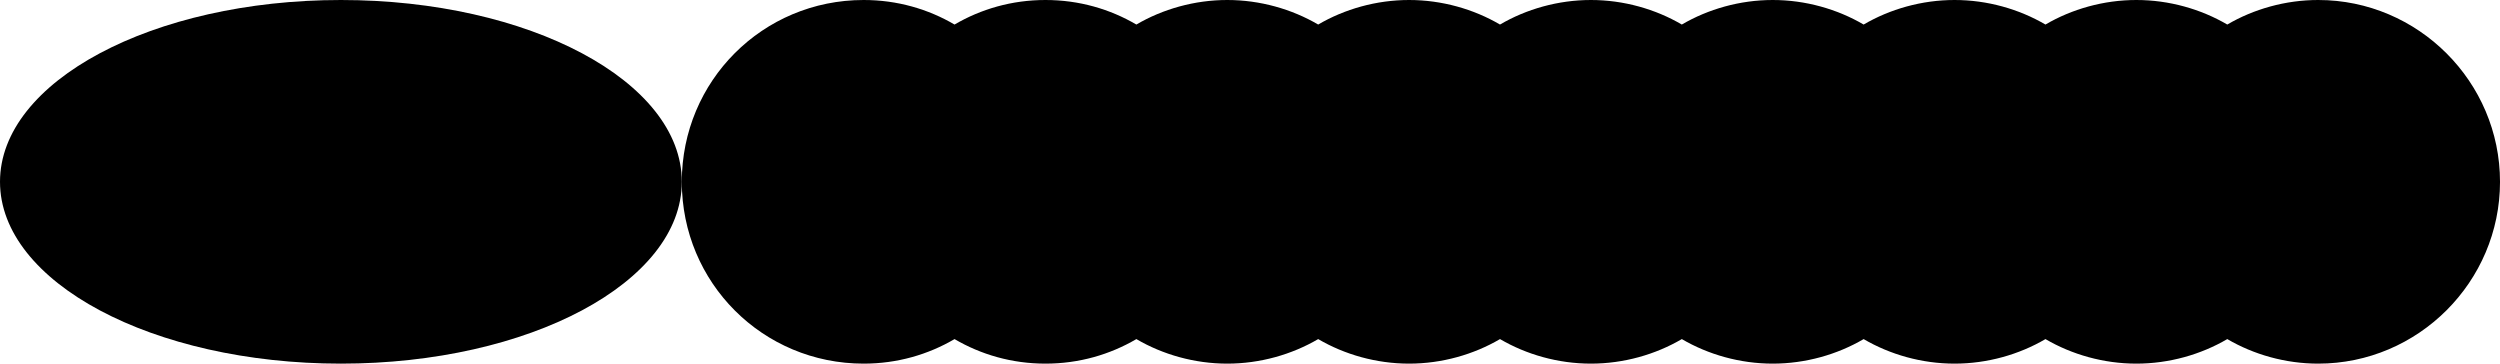 <?xml version="1.0" encoding="utf-8"?>
<!-- Generator: Adobe Illustrator 27.8.0, SVG Export Plug-In . SVG Version: 6.00 Build 0)  -->
<svg version="1.1" id="Layer_1" xmlns="http://www.w3.org/2000/svg" xmlns:xlink="http://www.w3.org/1999/xlink" x="0px" y="0px"
	 viewBox="0 0 275 40" style="enable-background:new 0 0 275 40;" xml:space="preserve">
<path d="M255,0c-3.6,0-7.1,1-10,2.7C242.1,1,238.6,0,235,0s-7.1,1-10,2.7C222.1,1,218.6,0,215,0s-7.1,1-10,2.7
	C202.1,1,198.6,0,195,0s-7.1,1-10,2.7C182.1,1,178.6,0,175,0s-7.1,1-10,2.7C162.1,1,158.6,0,155,0s-7.1,1-10,2.7
	C142.1,1,138.6,0,135,0s-7.1,1-10,2.7C122.1,1,118.7,0,115,0s-7.1,1-10,2.7C102.1,1,98.7,0,95,0C83.9,0,75,8.9,75,20s8.9,20,20,20
	c3.7,0,7.1-1,10-2.7c2.9,1.7,6.3,2.7,10,2.7s7.1-1,10-2.7c2.9,1.7,6.4,2.7,10,2.7s7.1-1,10-2.7c2.9,1.7,6.4,2.7,10,2.7s7.1-1,10-2.7
	c2.9,1.7,6.4,2.7,10,2.7s7.1-1,10-2.7c2.9,1.7,6.4,2.7,10,2.7s7.1-1,10-2.7c2.9,1.7,6.4,2.7,10,2.7s7.1-1,10-2.7
	c2.9,1.7,6.4,2.7,10,2.7s7.1-1,10-2.7c2.9,1.7,6.4,2.7,10,2.7c11,0,20-9,20-20S266,0,255,0z"/>
<ellipse cx="37.5" cy="20" rx="37.5" ry="20"/>
</svg>
